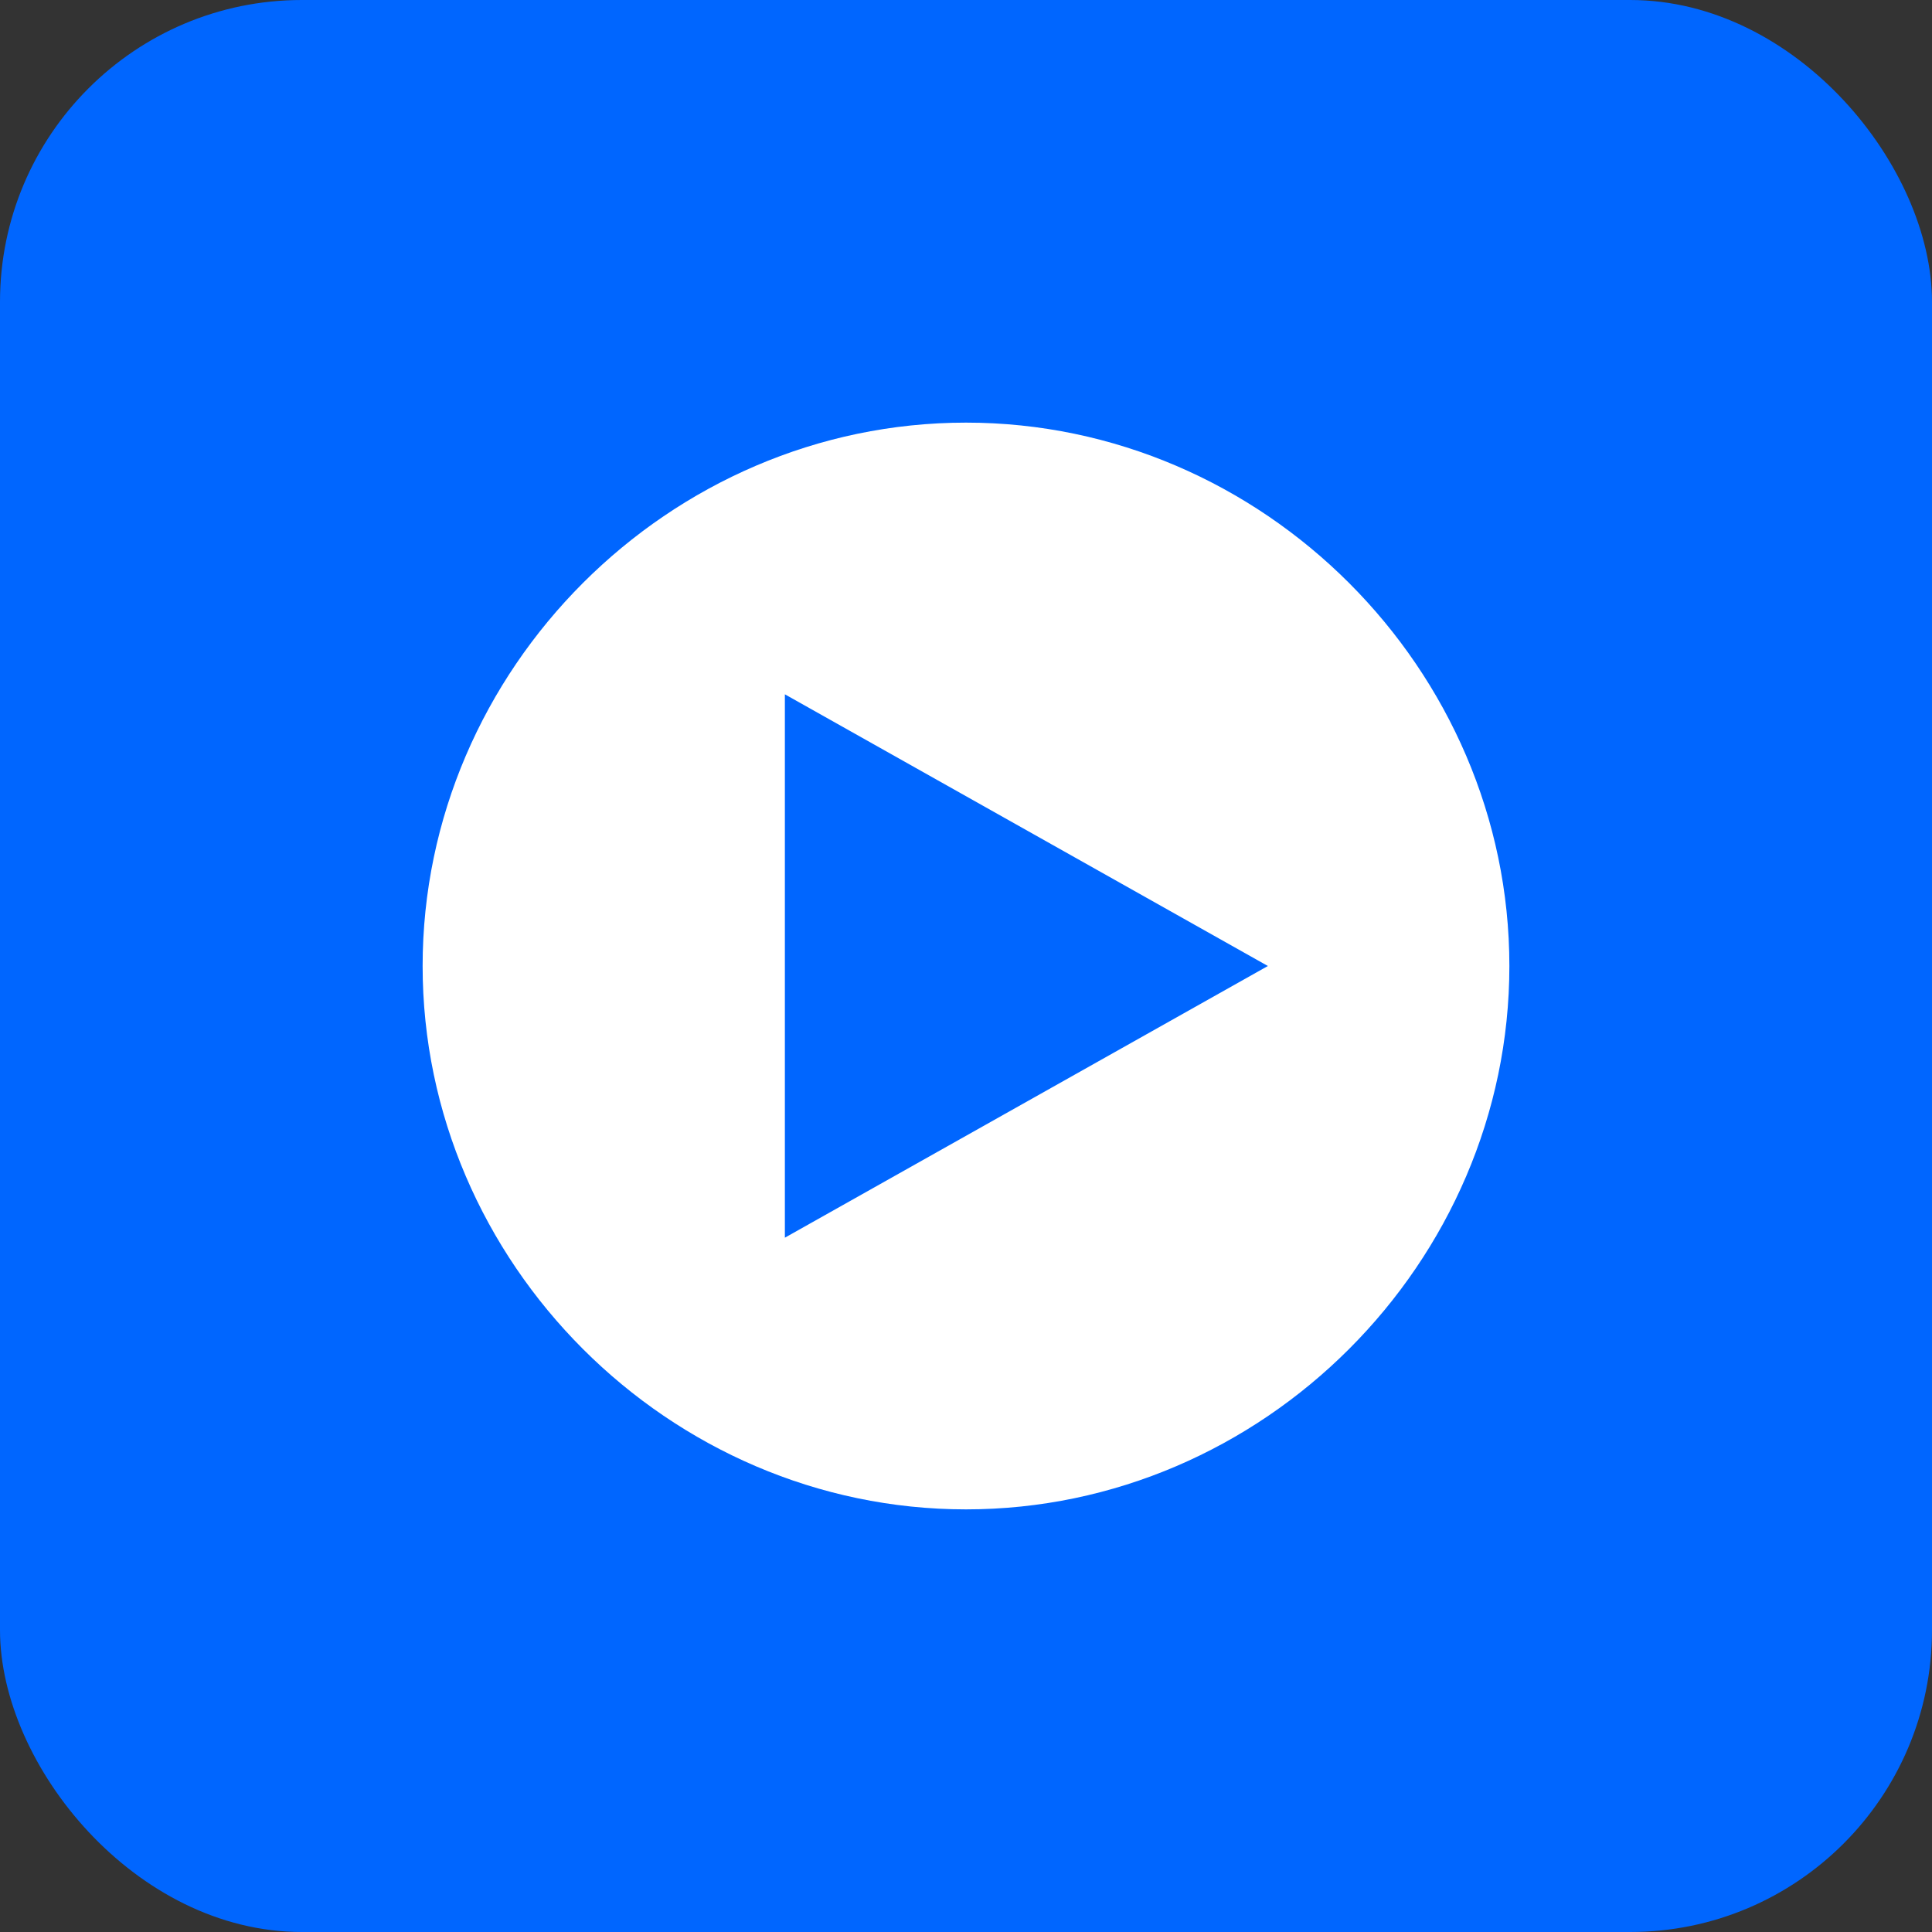 <?xml version="1.0" encoding="UTF-8"?>
<svg width="512" height="512" viewBox="0 0 512 512" fill="none" xmlns="http://www.w3.org/2000/svg">
  <rect x="0" y="0" width="512" height="512" fill="#333333" stroke="none"/>
  <rect width="512" height="512" rx="80" fill="#0066FF" />
  <path d="M256 112C177.308 112 112 177.308 112 256C112 334.692 177.308 400 256 400C334.692 400 400 334.692 400 256C400 177.308 334.692 112 256 112ZM208 328V184L336 256L208 328Z" fill="white" />
</svg>
